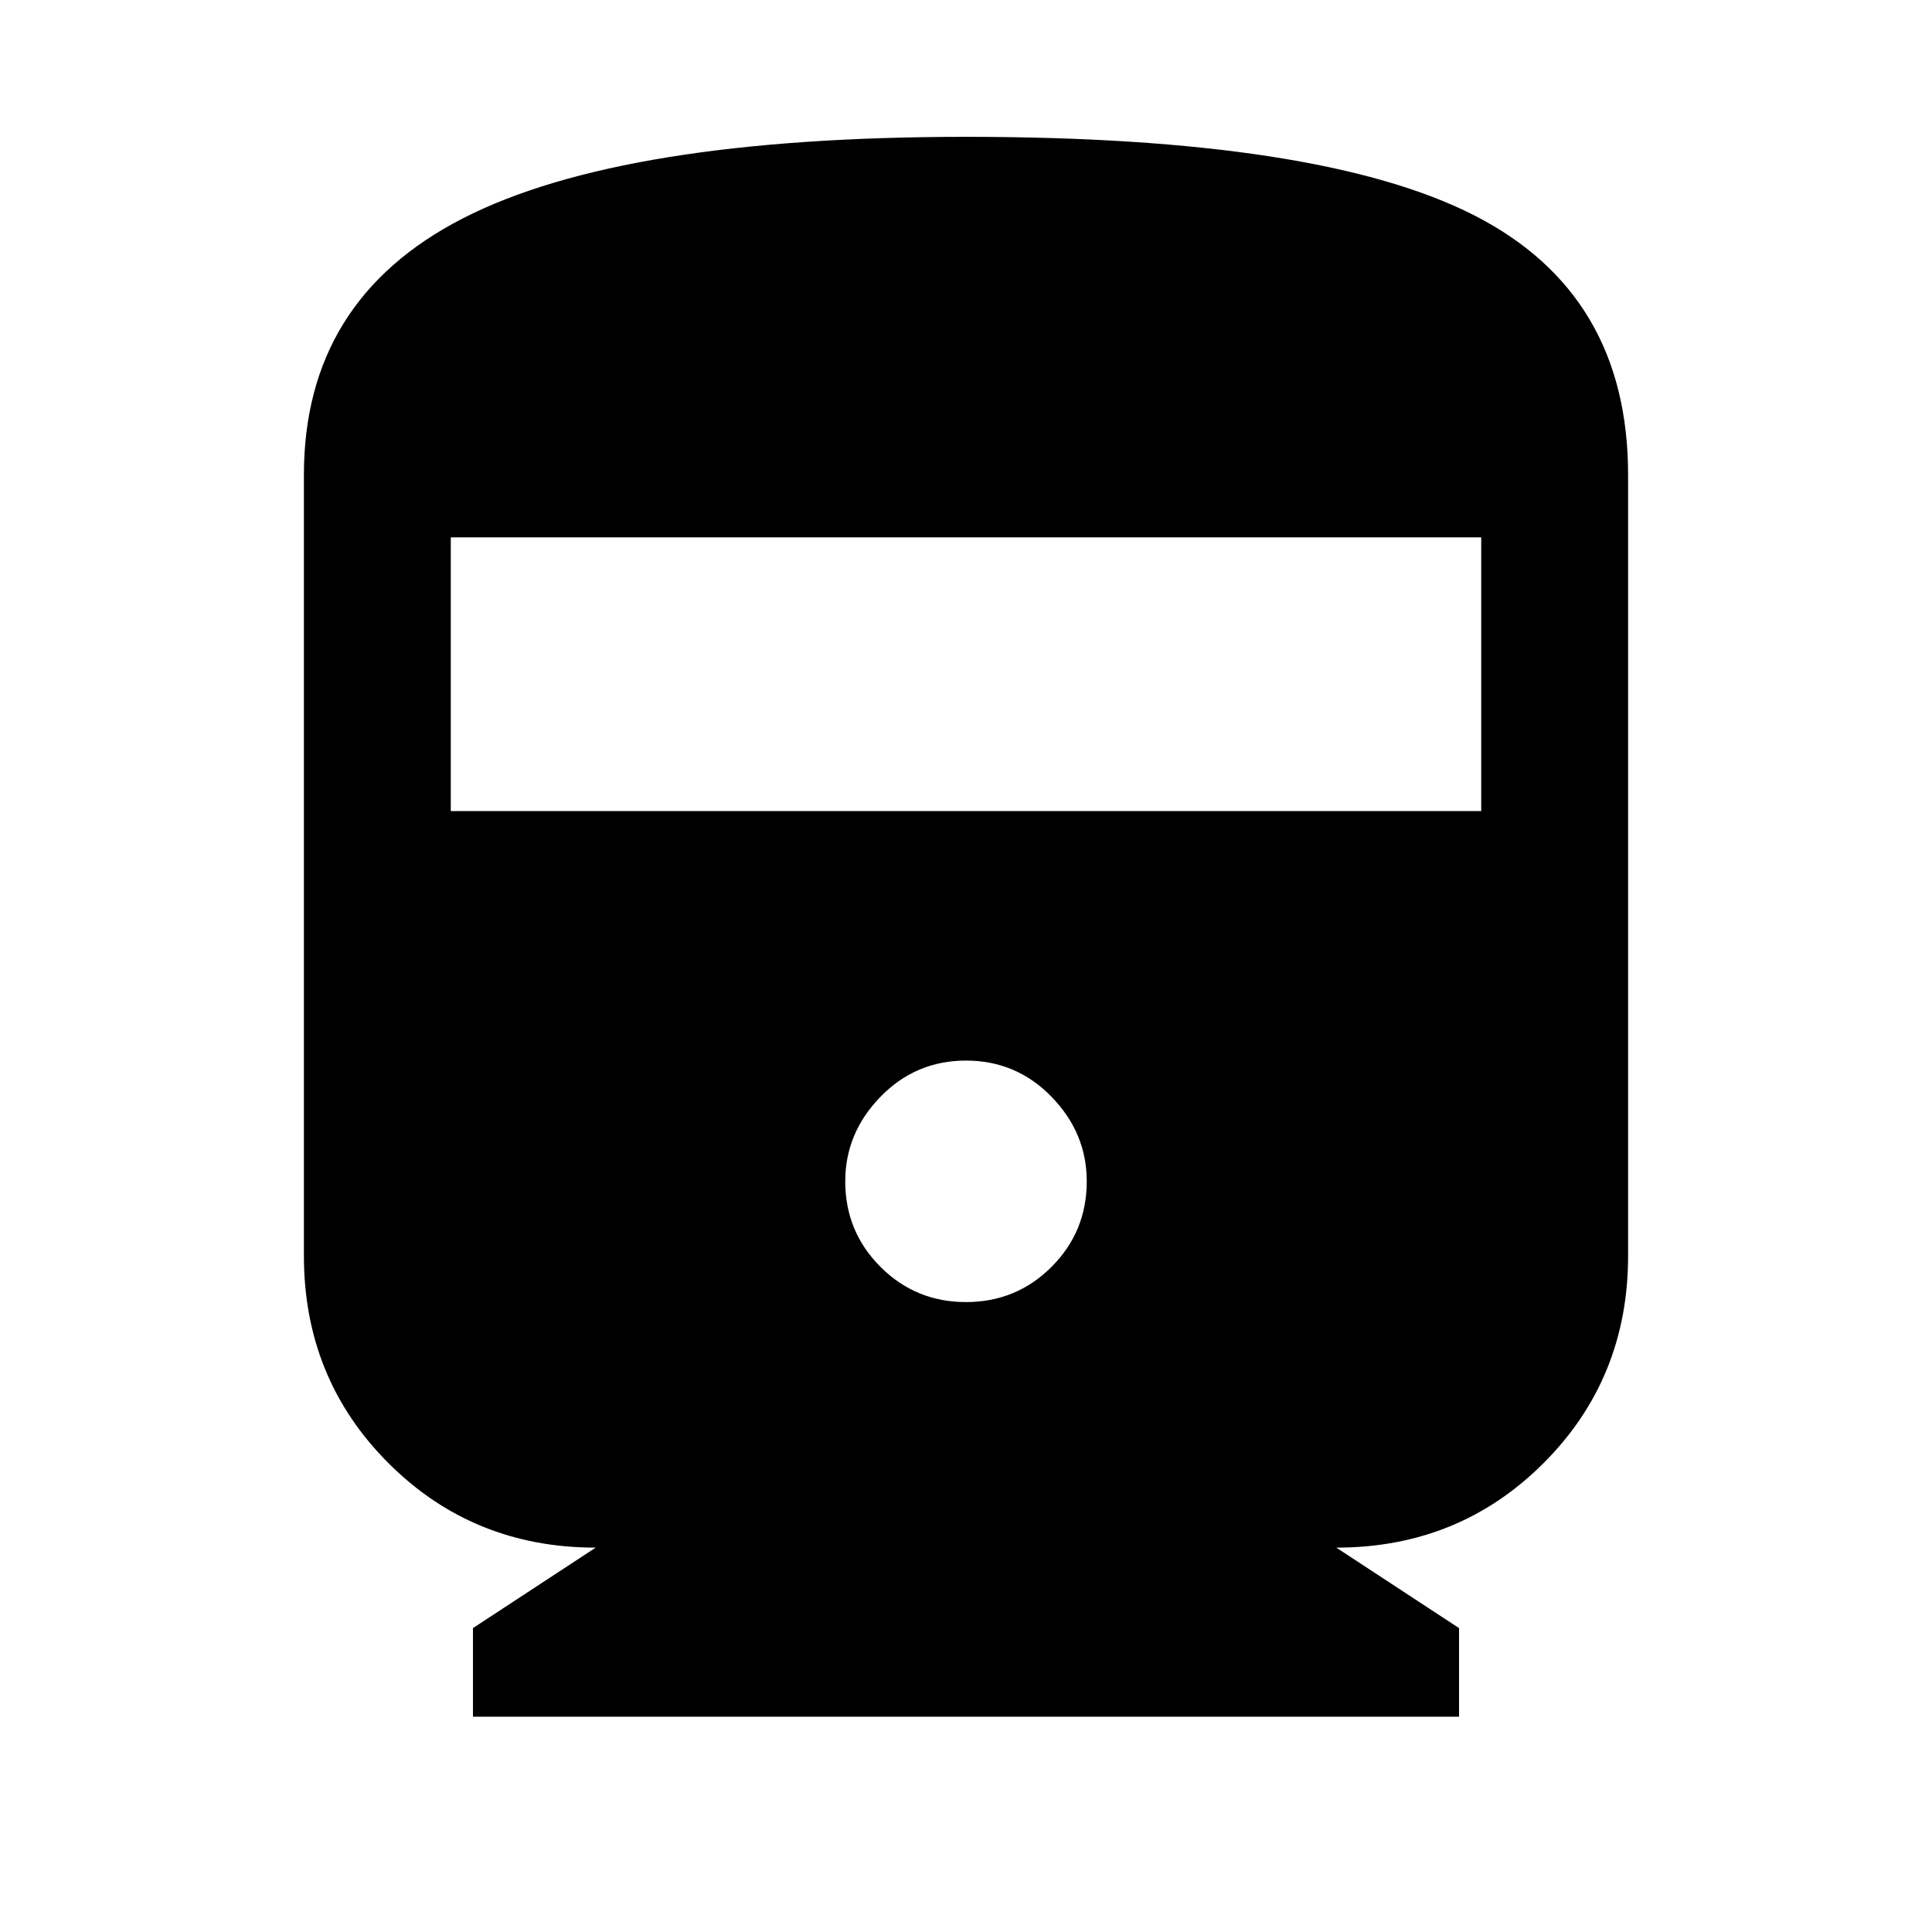 <svg xmlns="http://www.w3.org/2000/svg" height="40" width="40"><path d="M9.792 35.542v-1.834l2.541-1.666q-2.541 0-4.291-1.75-1.75-1.75-1.75-4.292V9.833q0-3.625 3.291-5.312Q12.875 2.833 20 2.833q7.333 0 10.521 1.625 3.187 1.625 3.187 5.375V26q0 2.542-1.75 4.292t-4.291 1.75l2.541 1.666v1.834Zm-.459-18.75h21.334v-5.667H9.333ZM20 26.958q1.042 0 1.771-.729.729-.729.729-1.771 0-1-.729-1.75T20 21.958q-1.042 0-1.771.75-.729.75-.729 1.75 0 1.042.729 1.771.729.729 1.771.729Z"/></svg>